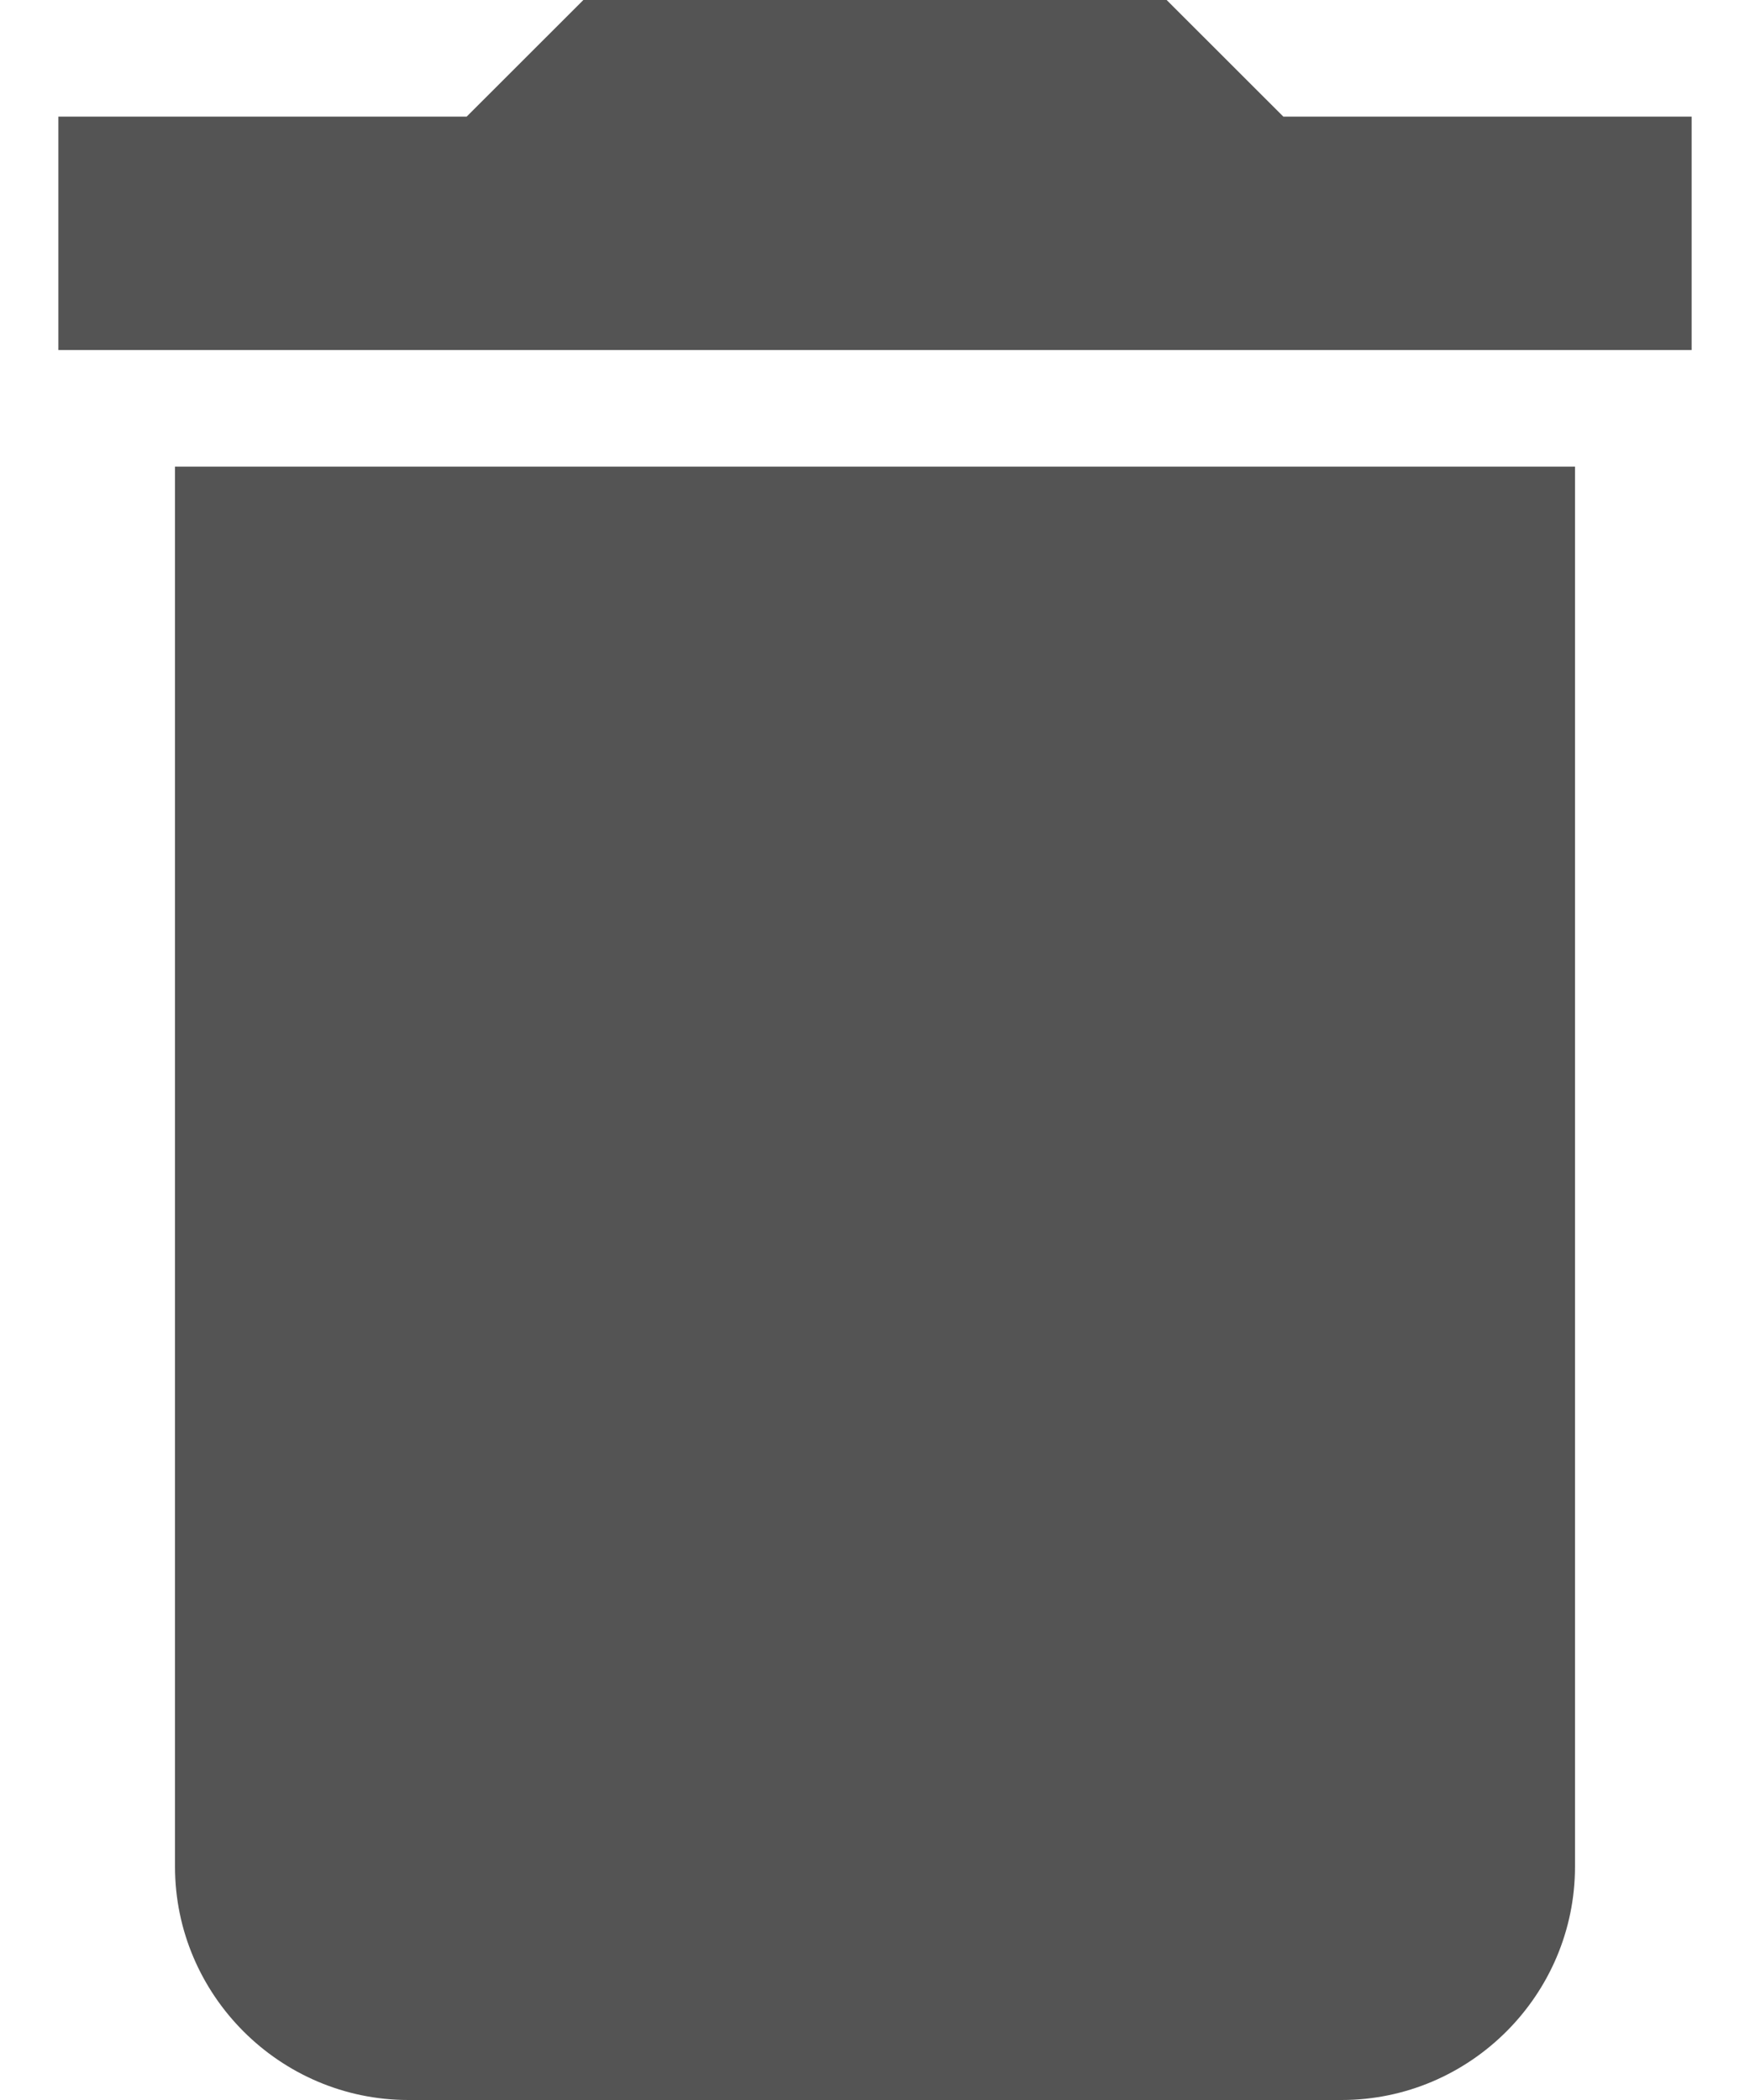 <svg width="20" height="24" viewBox="0 0 20 24" fill="none" xmlns="http://www.w3.org/2000/svg">
<path d="M2 21.333C2 22.8 3.2 24 4.667 24H15.333C16.8 24 18 22.8 18 21.333V5.333H2V21.333ZM19.333 1.333H14.667L13.333 0H6.667L5.333 1.333H0.667V4H19.333V1.333Z" fill="#545454"/>
</svg>
